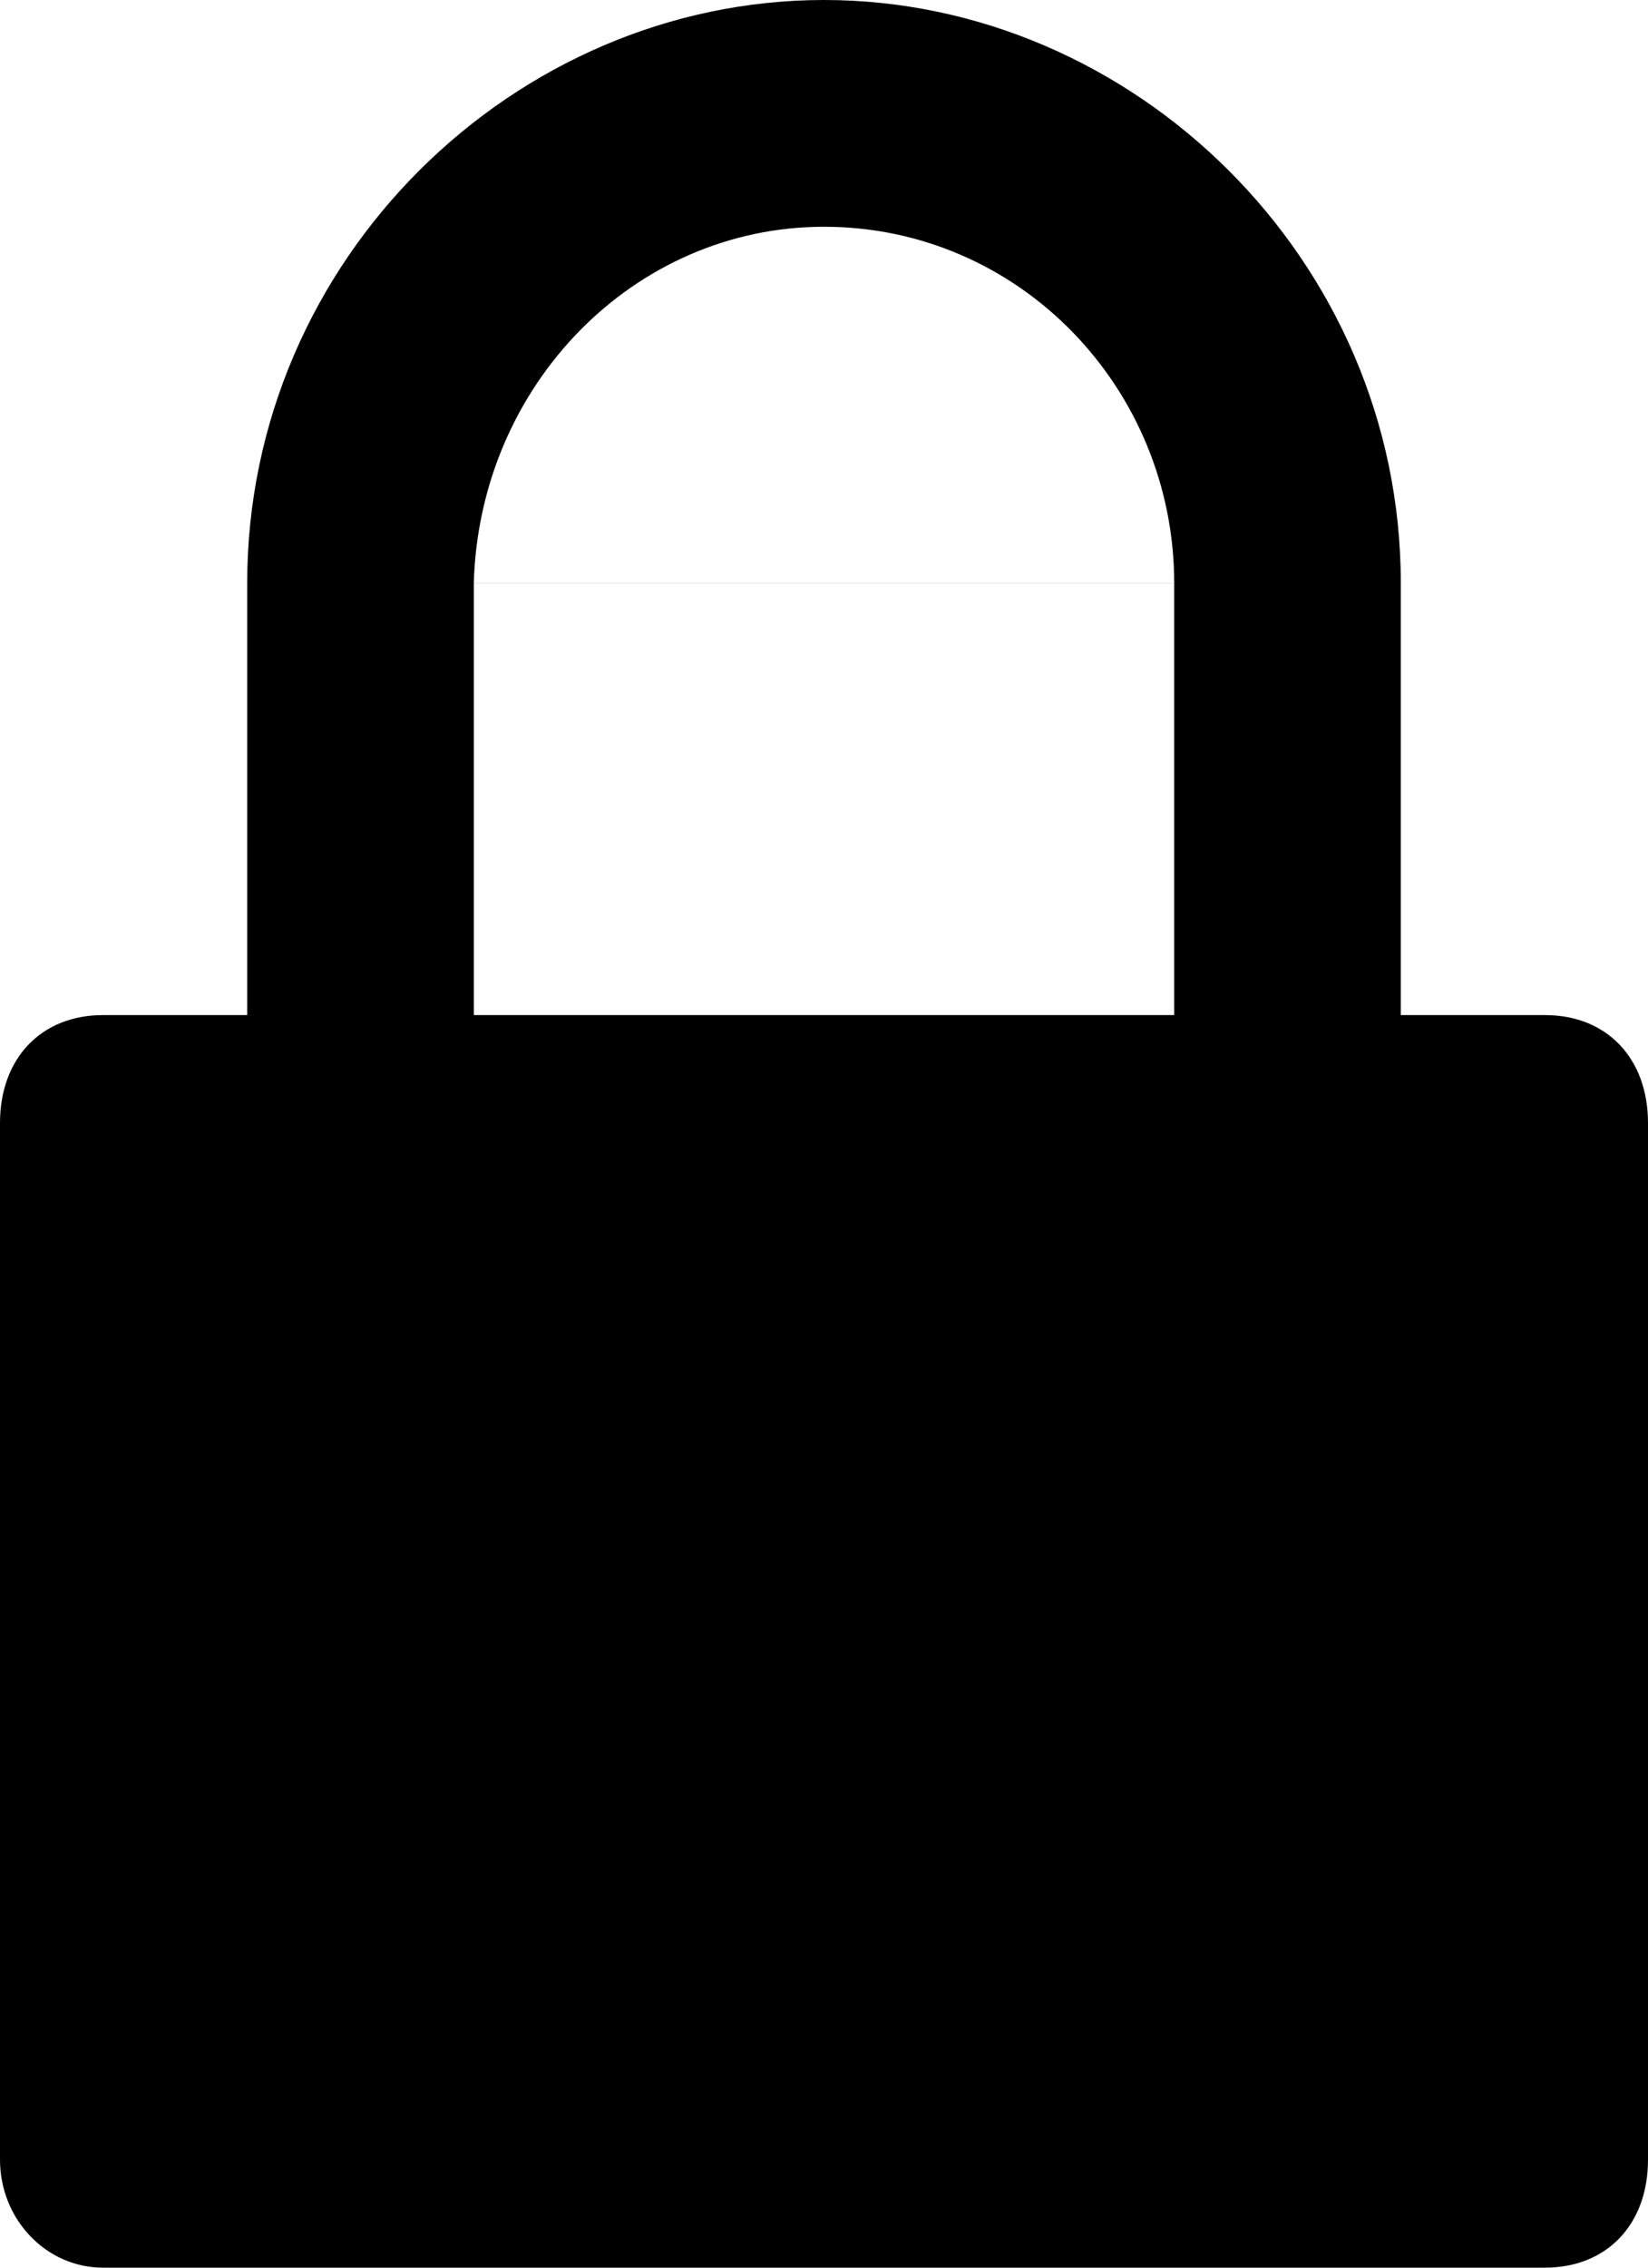 <svg width="16" height="22" xmlns="http://www.w3.org/2000/svg"><path d="M13.6 9.848H15c.6 0 1 .419 1 1.047v10.057c0 .629-.4 1.048-1 1.048H1c-.552 0-1-.469-1-1.048V10.895c0-.628.4-1.047 1-1.047h1.4v-4.19h2.2v4.19h6.8v-4.19h2.2v4.19zm0-4.19H2.4C2.4 2.513 5 0 8 0c3 0 5.6 2.514 5.6 5.657zm-2.2 0C11.4 3.77 9.9 2.2 8 2.2c-1.84 0-3.346 1.531-3.4 3.457h6.8z"/></svg>